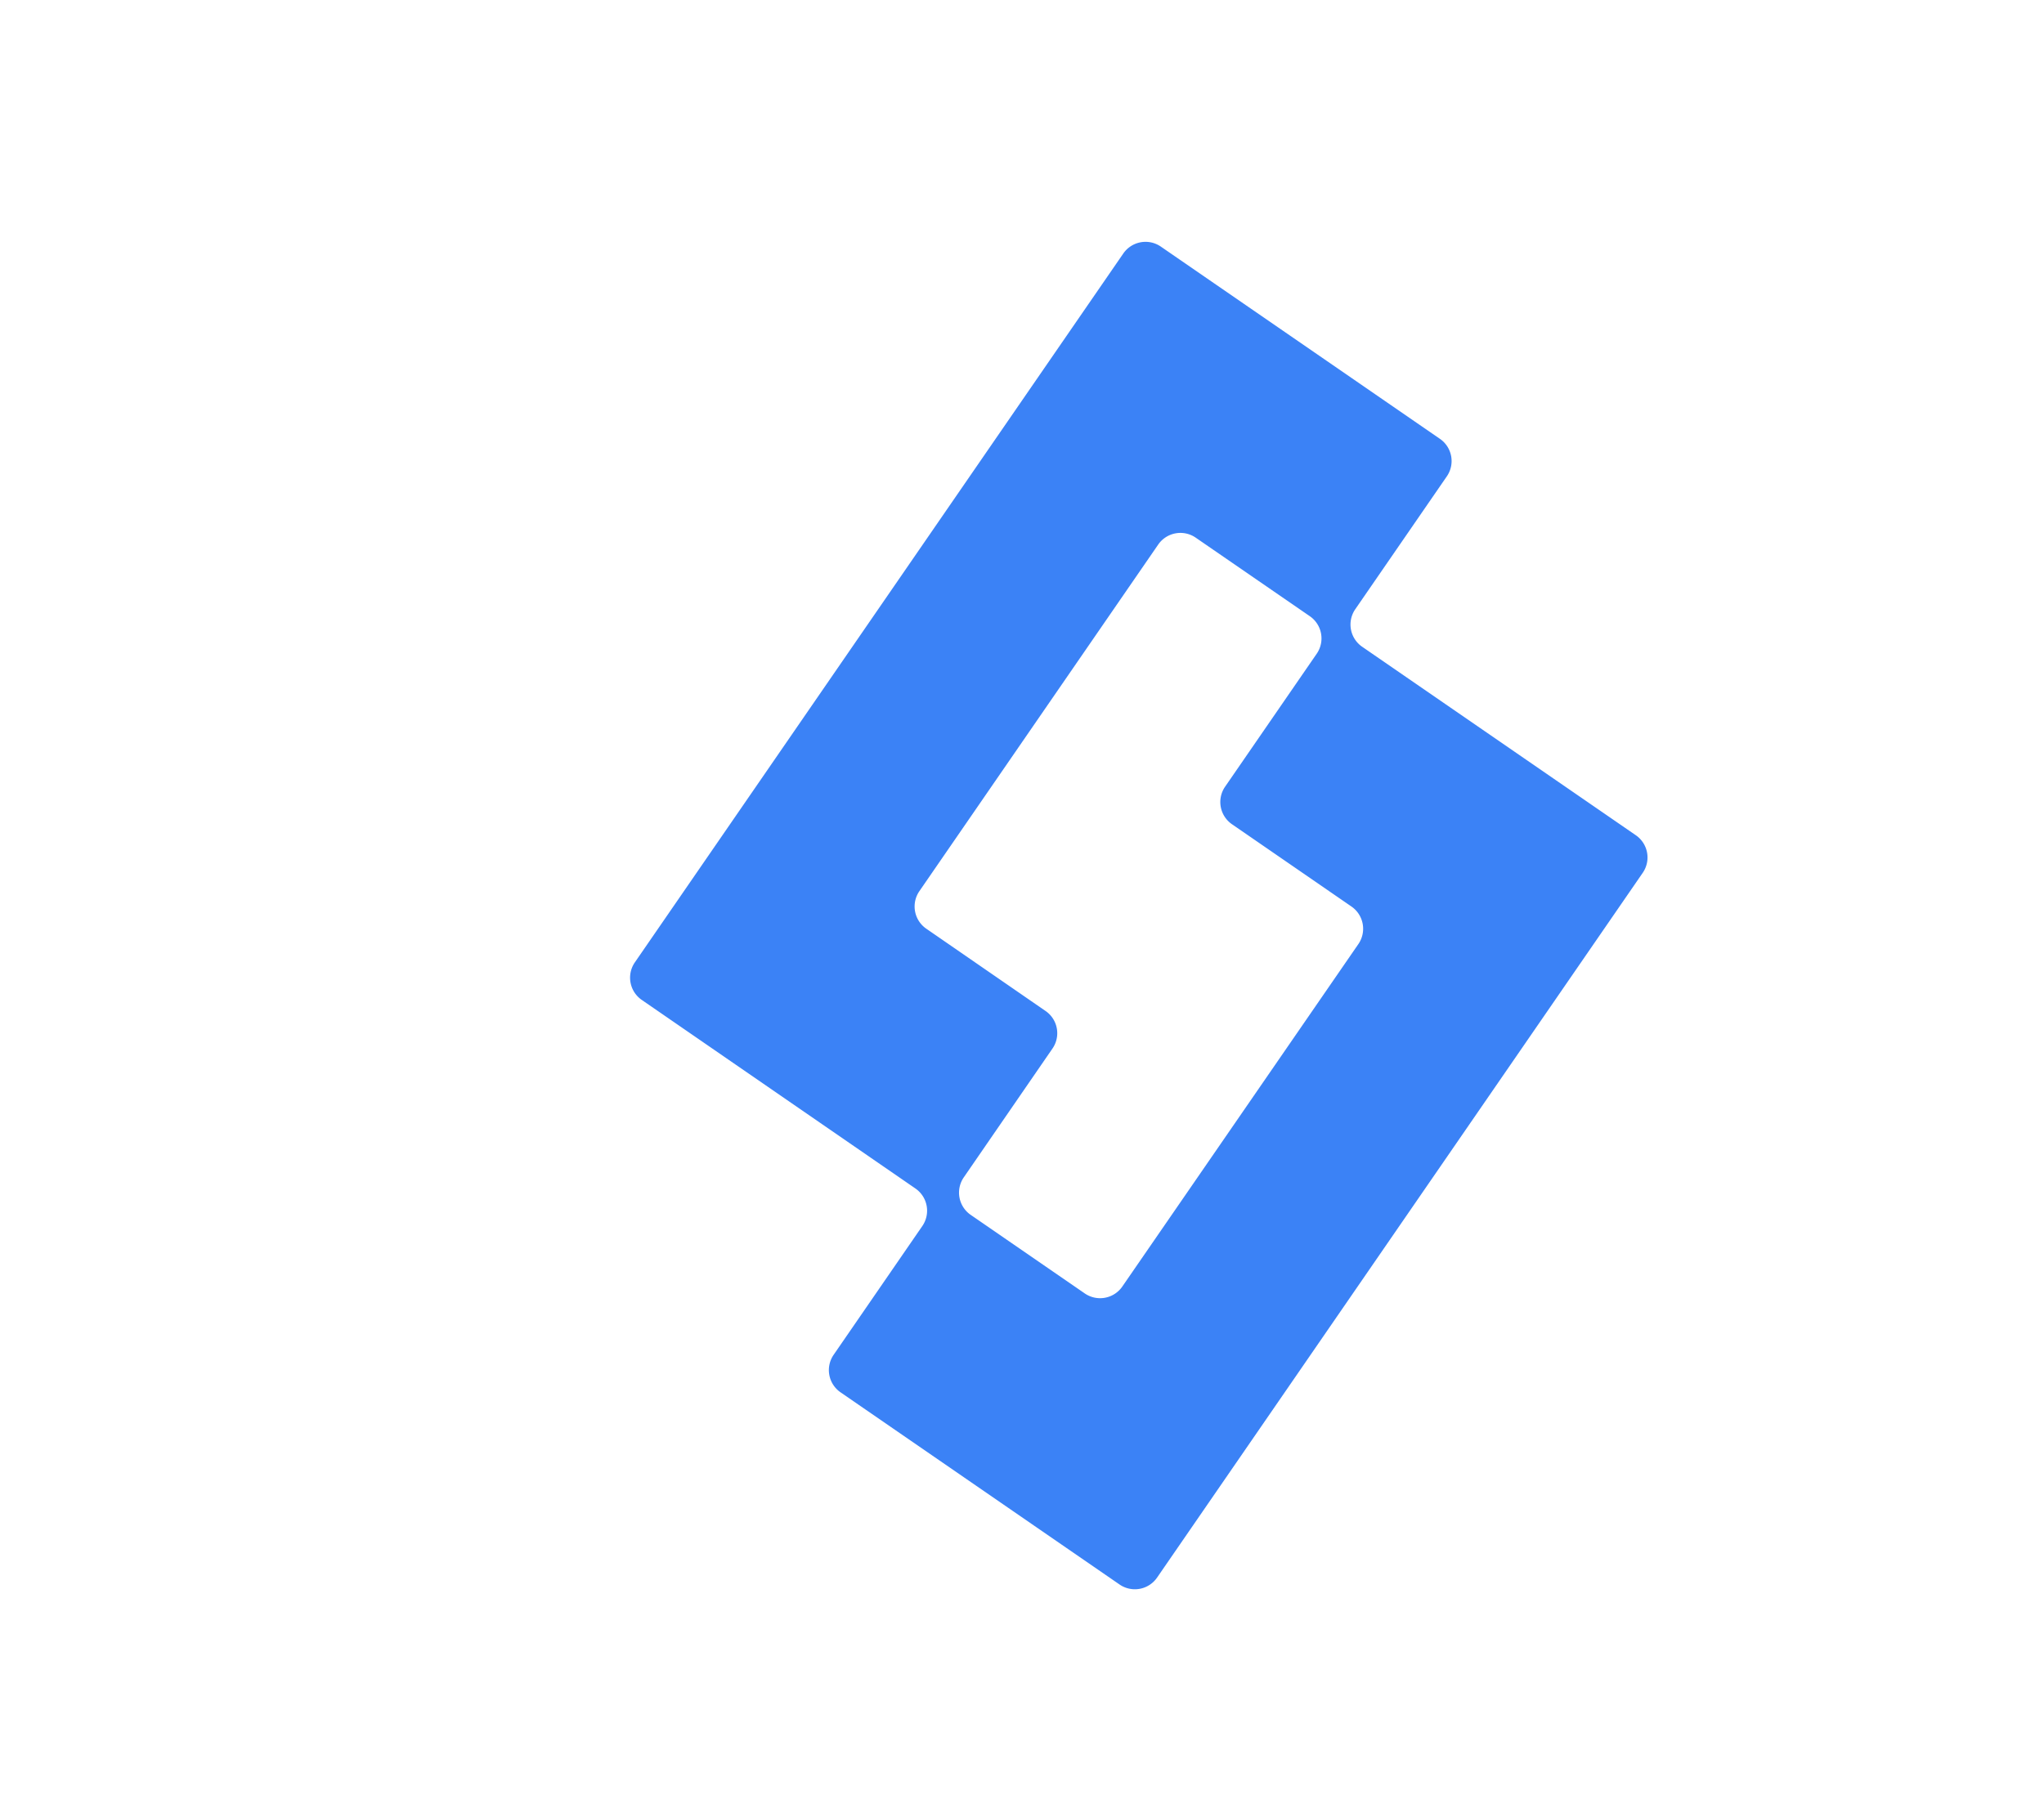 <svg id="Layer_1" data-name="Layer 1" xmlns="http://www.w3.org/2000/svg" viewBox="0 0 809.84 711.44"><defs><style>.cls-1{fill:#3b82f6;}</style></defs><title>logo ICON #3b82f6</title><path class="cls-1" d="M536.94,241.47l36.3-52.69a10.69,10.69,0,0,0-2.74-14.87L459.93,97.73a10.7,10.7,0,0,0-14.88,2.74L251.53,381.39a10.7,10.7,0,0,0,2.74,14.88L362.69,471a10.7,10.7,0,0,1,2.74,14.88l-35.16,51.06A10.69,10.69,0,0,0,333,551.76l110.57,76.18a10.69,10.69,0,0,0,14.87-2.74l192.4-279.28A10.7,10.7,0,0,0,648.11,331l-108.43-74.7A10.69,10.69,0,0,1,536.94,241.47ZM429.79,512.59,384.6,481.46a10.7,10.7,0,0,1-2.74-14.88L417,415.53a10.69,10.69,0,0,0-2.74-14.87L367,368.05a10.7,10.7,0,0,1-2.74-14.88l94.62-137.35a10.69,10.69,0,0,1,14.87-2.74l45.2,31.12a10.69,10.69,0,0,1,2.74,14.87l-36.31,52.71a10.69,10.69,0,0,0,2.74,14.87l47.33,32.61a10.7,10.7,0,0,1,2.74,14.88L444.67,509.85A10.7,10.7,0,0,1,429.79,512.59Z"/></svg>